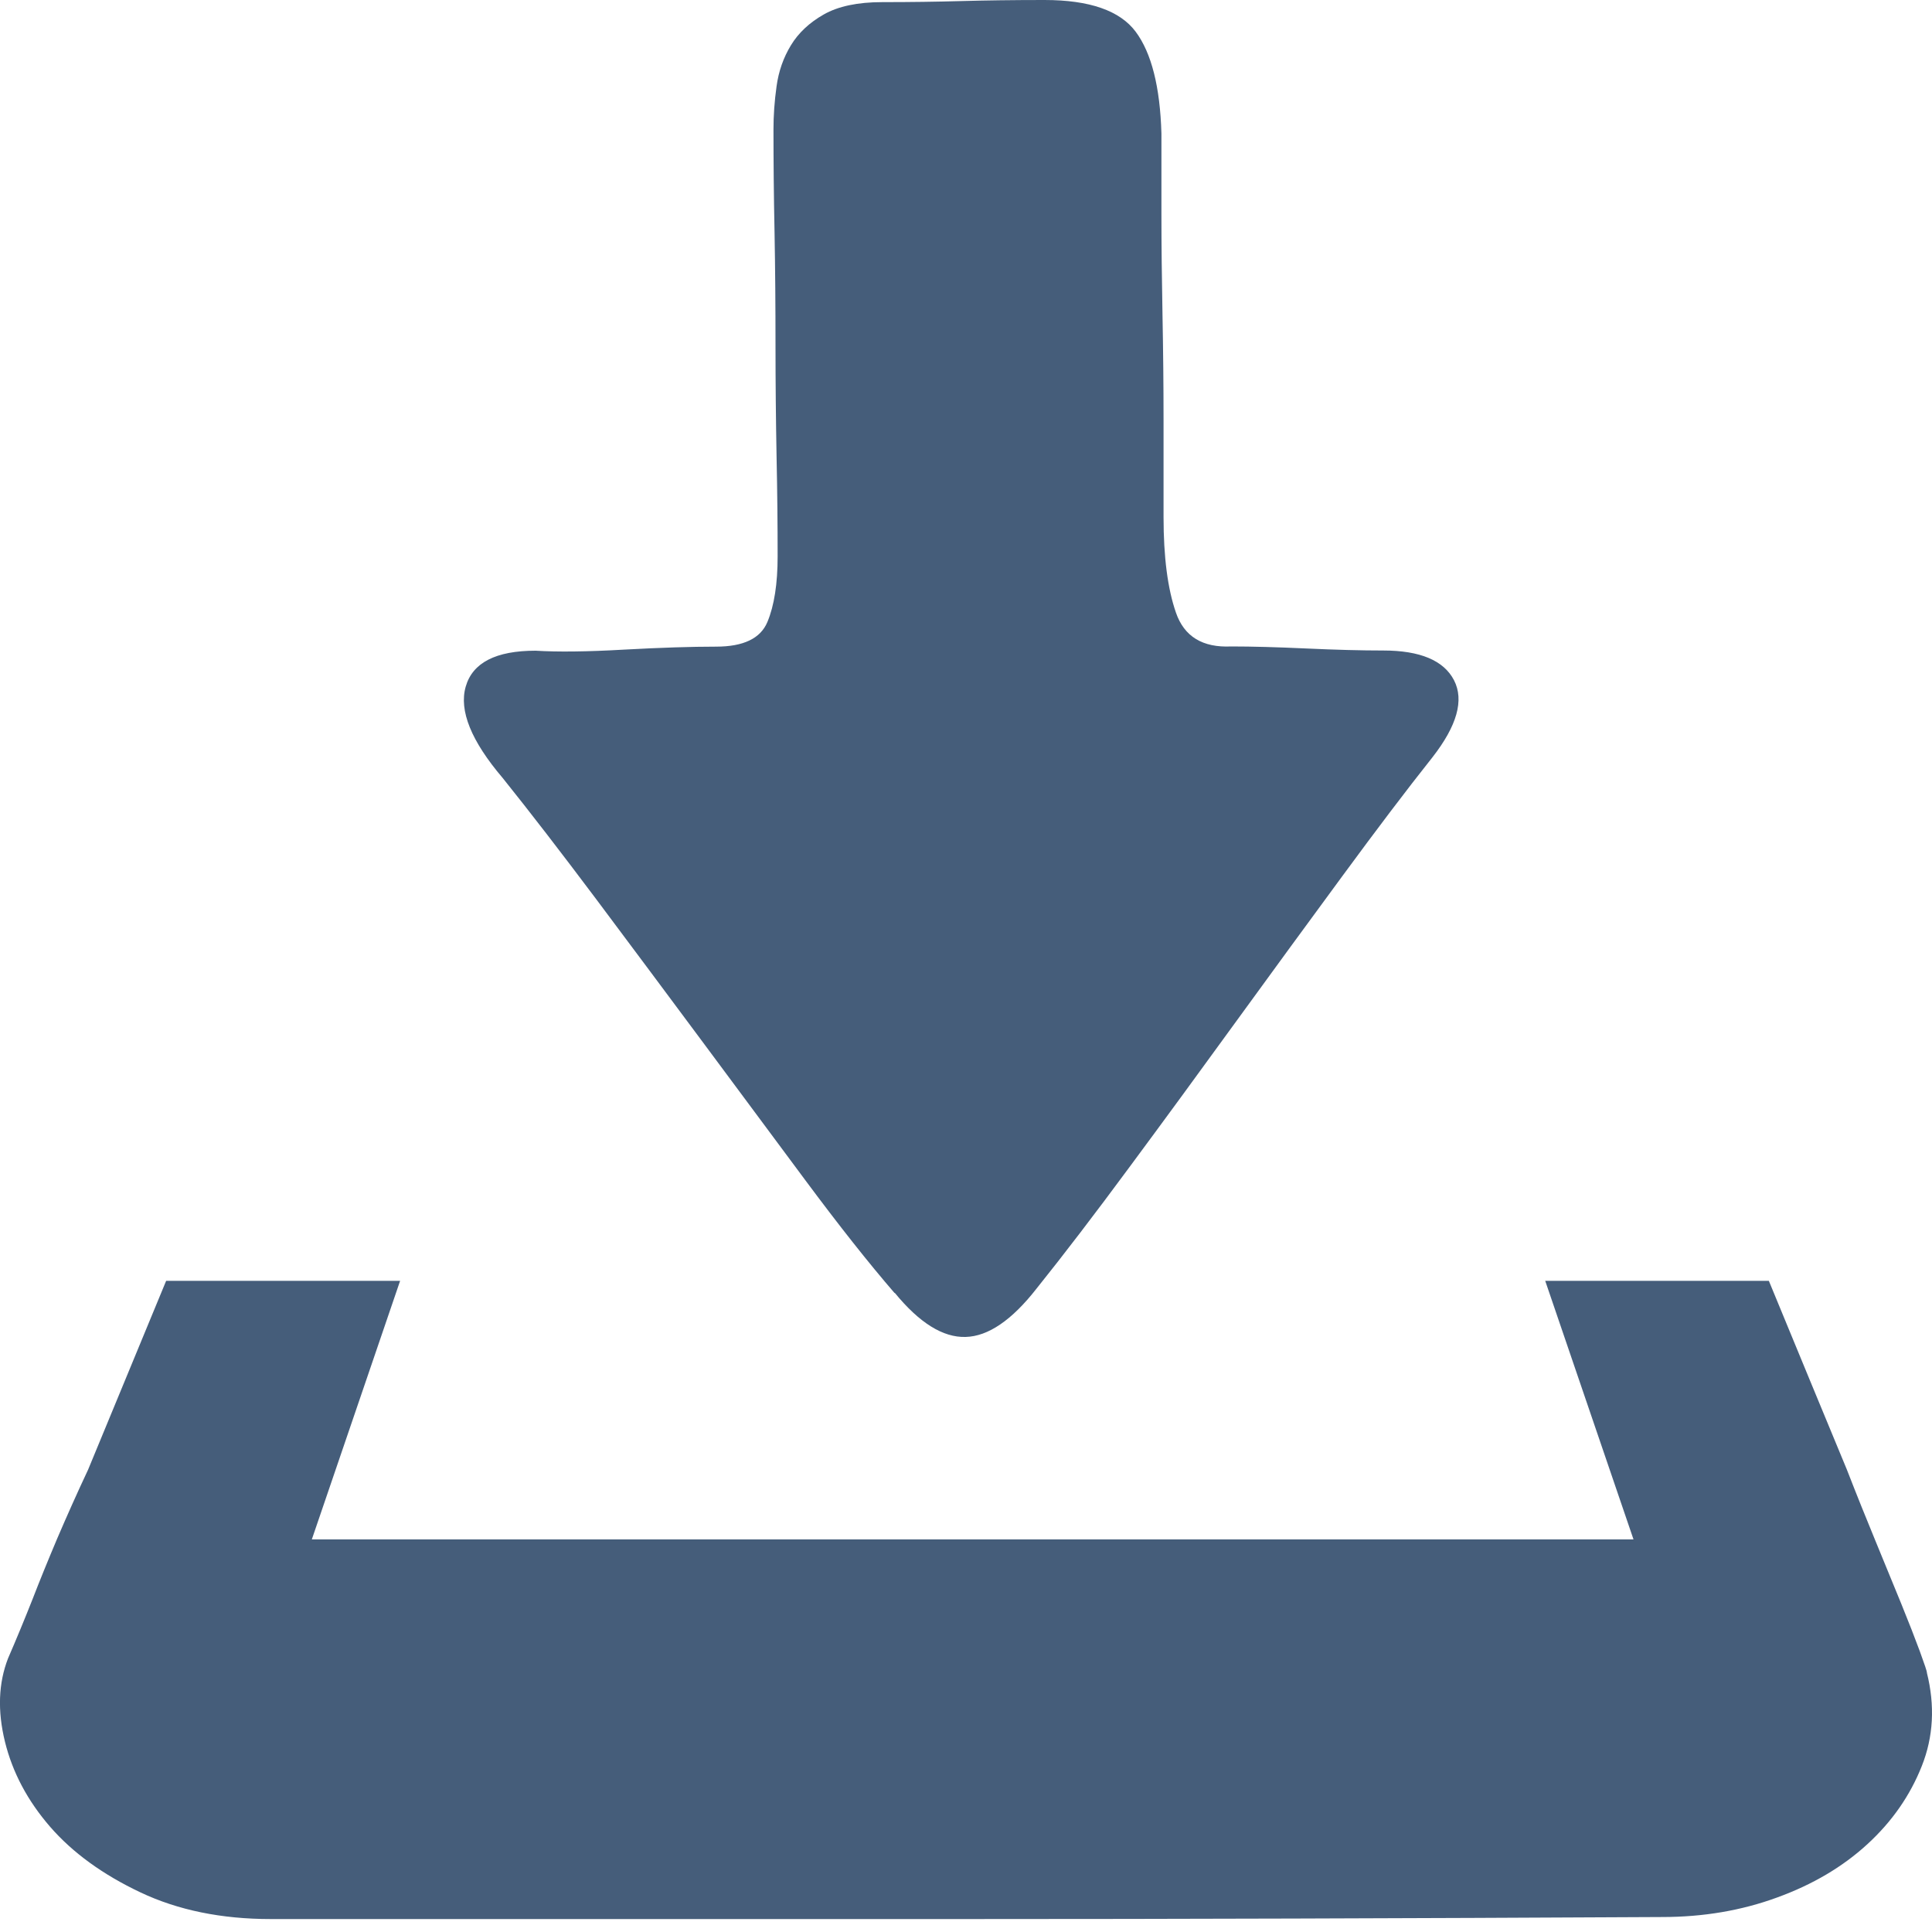 
<svg width="20px" height="20px" viewBox="81 26 20 20" version="1.1" xmlns="http://www.w3.org/2000/svg" xmlns:xlink="http://www.w3.org/1999/xlink">
    <!-- Generator: Sketch 40.3 (33839) - http://www.bohemiancoding.com/sketch -->
    <desc>Created with Sketch.</desc>
    <defs></defs>
    <path d="M100.947,43.316 C101.032,43.656 101.015,43.979 100.894,44.283 C100.773,44.588 100.586,44.857 100.331,45.091 C100.076,45.325 99.765,45.509 99.396,45.643 C99.028,45.778 98.631,45.845 98.207,45.845 C95.53,45.859 93.136,45.866 91.026,45.866 L83.803,45.866 C83.293,45.866 82.843,45.774 82.454,45.59 C82.065,45.406 81.753,45.18 81.519,44.911 C81.285,44.641 81.129,44.347 81.051,44.029 C80.973,43.71 80.984,43.423 81.083,43.168 C81.169,42.97 81.254,42.764 81.338,42.552 C81.409,42.368 81.494,42.159 81.593,41.925 C81.693,41.692 81.799,41.454 81.912,41.214 L82.72,39.259 L85.142,39.259 L84.228,41.936 L97.91,41.936 L96.996,39.259 L99.311,39.259 C99.609,39.982 99.878,40.633 100.119,41.214 C100.218,41.469 100.318,41.717 100.417,41.957 C100.516,42.198 100.605,42.414 100.683,42.605 C100.761,42.797 100.824,42.959 100.874,43.094 C100.923,43.229 100.948,43.303 100.948,43.317 L100.947,43.316 Z M90.261,39.386 C89.992,39.075 89.684,38.685 89.337,38.218 C88.99,37.75 88.633,37.269 88.264,36.773 C87.896,36.277 87.531,35.789 87.171,35.307 C86.81,34.826 86.488,34.408 86.204,34.054 C85.878,33.671 85.75,33.356 85.821,33.108 C85.892,32.86 86.133,32.736 86.544,32.736 C86.77,32.75 87.075,32.747 87.457,32.725 C87.84,32.704 88.159,32.694 88.413,32.694 C88.696,32.694 88.873,32.609 88.944,32.439 C89.015,32.269 89.05,32.042 89.05,31.759 C89.05,31.447 89.047,31.103 89.039,30.728 C89.032,30.353 89.028,29.967 89.028,29.57 C89.028,29.174 89.025,28.784 89.018,28.402 C89.01,28.019 89.007,27.665 89.007,27.339 C89.007,27.197 89.017,27.049 89.039,26.893 C89.06,26.738 89.11,26.596 89.188,26.468 C89.265,26.341 89.379,26.234 89.527,26.15 C89.676,26.065 89.878,26.022 90.133,26.022 C90.43,26.022 90.703,26.018 90.951,26.011 C91.199,26.004 91.486,26 91.812,26 C92.279,26 92.594,26.11 92.757,26.329 C92.92,26.548 93.009,26.899 93.023,27.381 L93.023,28.209 C93.023,28.535 93.027,28.882 93.034,29.25 C93.041,29.618 93.045,29.986 93.045,30.355 L93.045,31.354 C93.045,31.764 93.087,32.093 93.173,32.341 C93.258,32.589 93.449,32.706 93.746,32.692 C93.959,32.692 94.218,32.699 94.522,32.713 C94.827,32.727 95.092,32.734 95.319,32.734 C95.701,32.734 95.946,32.837 96.052,33.042 C96.158,33.248 96.083,33.513 95.829,33.839 C95.559,34.179 95.248,34.59 94.894,35.072 C94.54,35.553 94.175,36.053 93.8,36.569 C93.425,37.086 93.057,37.589 92.695,38.078 C92.334,38.567 92.012,38.988 91.729,39.341 C91.474,39.667 91.229,39.834 90.996,39.84 C90.762,39.847 90.518,39.695 90.263,39.384 L90.261,39.386 Z" id="Shape" stroke="none" fill="#455D7A" fill-rule="evenodd"></path>
</svg>
